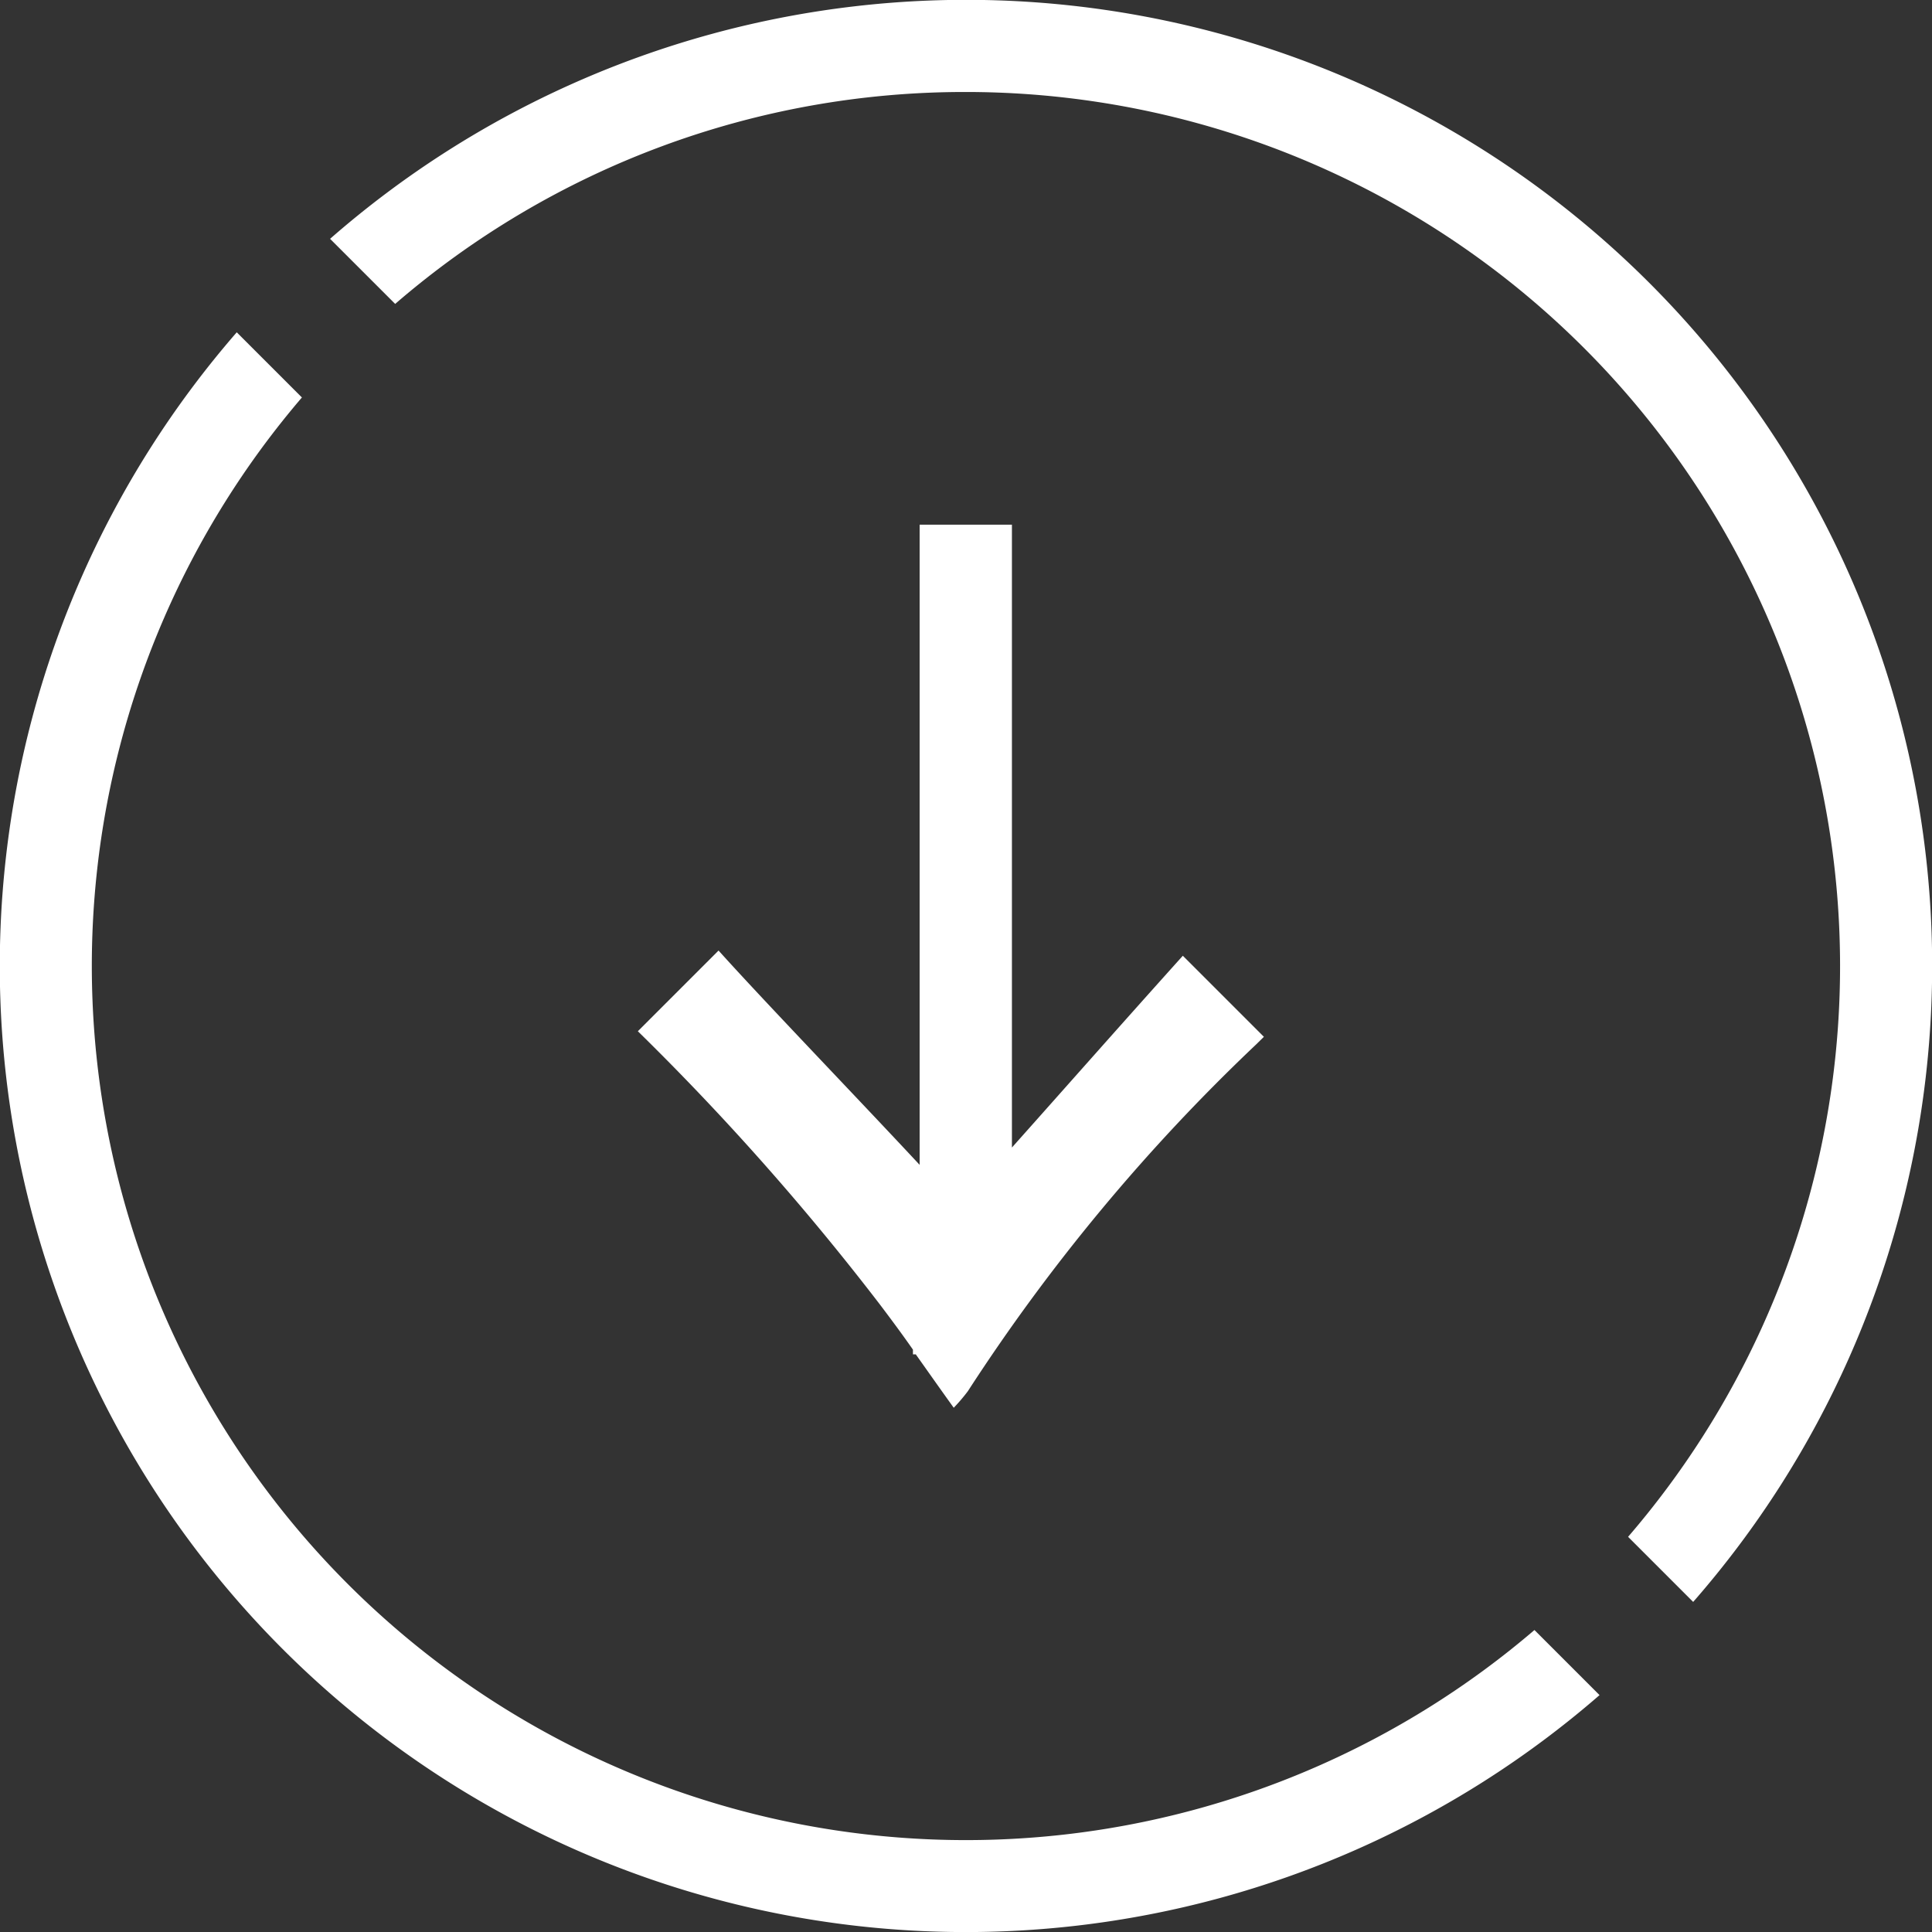 <svg xmlns="http://www.w3.org/2000/svg" width="26" height="26" viewBox="0 0 26 26">
  <rect x="0" y="0" width="26" height="26" fill="#333333" stroke="none"/>
  <g id="Icon-Arrow_Next" data-name="Icon-Arrow / Next" transform="translate(26) rotate(90)">
    <path id="Path_319" data-name="Path 319" d="M2023.654,322.676a11.718,11.718,0,0,0,2.852,7.682l-.876.876a13,13,0,0,1,18.344-18.344l-.876.876a11.764,11.764,0,0,0-19.444,8.91Zm21.575-8.527-.877.877a11.764,11.764,0,0,1-16.587,16.587l-.877.877a13,13,0,0,0,18.34-18.34Zm-4.094,8.5a25.578,25.578,0,0,1-4.661-3.875l-.105-.107-1.091,1.091c.927.833,1.733,1.544,2.581,2.3h-8.382V323.3h8.615c-.878.817-2.218,2.108-2.884,2.706l1.086,1.086a34.842,34.842,0,0,1,3.678-3.258c.2-.151.4-.3.607-.444l.063,0c0-.013,0-.025,0-.038.234-.166.473-.334.719-.511A2.382,2.382,0,0,0,2041.134,322.648Z" transform="translate(-2022.416 -309.676)" fill="#fff"/>
  </g>
</svg>
